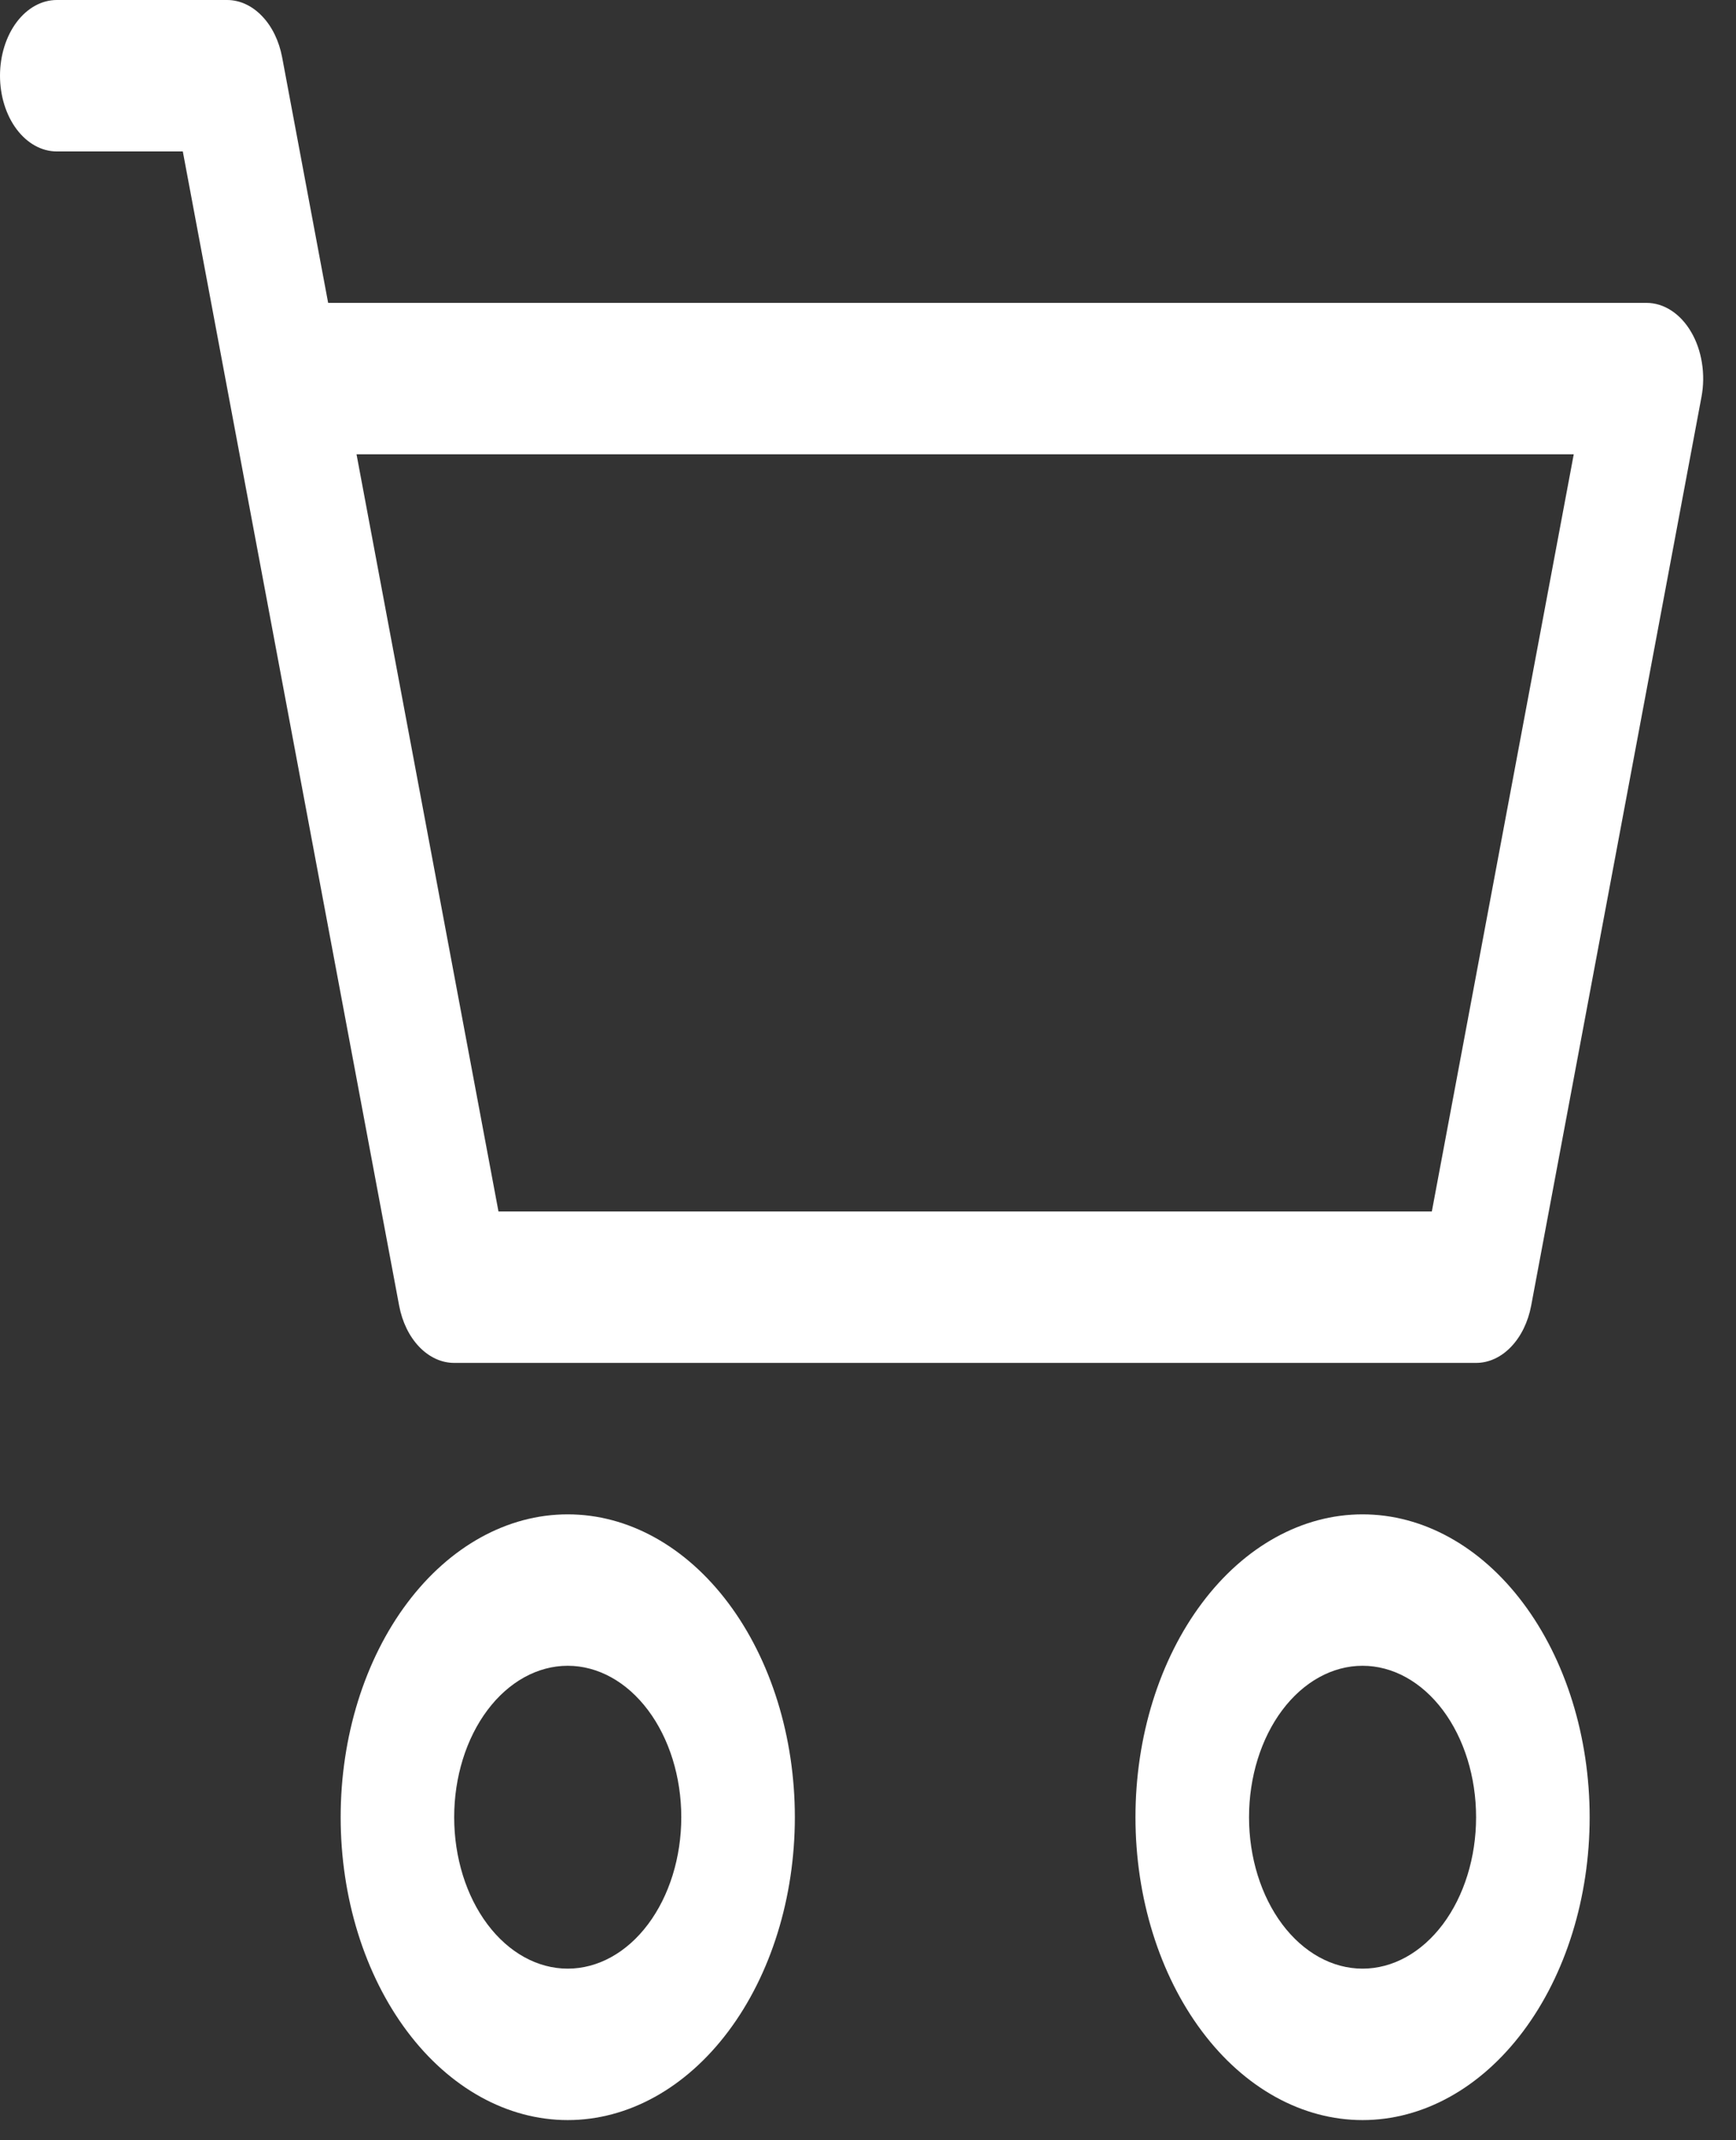 <svg  xmlns="http://www.w3.org/2000/svg" viewBox="0 0 43 53" fill="#ffffff">
<rect x="0" y="0" width="43" height="53" fill="#333333" stroke="none"/>
<path d="M0 1.875C0 1.378 0.148 0.901 0.412 0.549C0.676 0.198 1.033 0 1.406 0H5.625C5.939 0 6.243 0.14 6.49 0.398C6.738 0.655 6.913 1.015 6.989 1.421L8.128 7.5H40.781C40.995 7.5 41.206 7.565 41.398 7.69C41.59 7.815 41.758 7.996 41.889 8.221C42.021 8.445 42.112 8.707 42.156 8.985C42.201 9.264 42.197 9.552 42.145 9.829L37.927 32.329C37.851 32.735 37.675 33.095 37.428 33.352C37.181 33.61 36.876 33.75 36.562 33.75H11.25C10.936 33.75 10.632 33.61 10.384 33.352C10.137 33.095 9.962 32.735 9.886 32.329L4.528 3.75H1.406C1.033 3.75 0.676 3.552 0.412 3.201C0.148 2.849 0 2.372 0 1.875ZM8.831 11.25L12.347 30H35.466L38.981 11.25H8.831ZM14.062 41.25C13.317 41.25 12.601 41.645 12.074 42.348C11.546 43.052 11.25 44.005 11.25 45C11.25 45.995 11.546 46.948 12.074 47.652C12.601 48.355 13.317 48.75 14.062 48.75C14.808 48.75 15.524 48.355 16.051 47.652C16.579 46.948 16.875 45.995 16.875 45C16.875 44.005 16.579 43.052 16.051 42.348C15.524 41.645 14.808 41.25 14.062 41.25ZM8.438 45C8.438 43.011 9.03 41.103 10.085 39.697C11.14 38.29 12.571 37.5 14.062 37.5C15.554 37.5 16.985 38.29 18.04 39.697C19.095 41.103 19.688 43.011 19.688 45C19.688 46.989 19.095 48.897 18.04 50.303C16.985 51.71 15.554 52.5 14.062 52.5C12.571 52.5 11.14 51.71 10.085 50.303C9.03 48.897 8.438 46.989 8.438 45ZM33.75 41.25C33.004 41.25 32.289 41.645 31.761 42.348C31.234 43.052 30.938 44.005 30.938 45C30.938 45.995 31.234 46.948 31.761 47.652C32.289 48.355 33.004 48.75 33.75 48.75C34.496 48.75 35.211 48.355 35.739 47.652C36.266 46.948 36.562 45.995 36.562 45C36.562 44.005 36.266 43.052 35.739 42.348C35.211 41.645 34.496 41.25 33.75 41.25ZM28.125 45C28.125 43.011 28.718 41.103 29.773 39.697C30.827 38.29 32.258 37.5 33.75 37.5C35.242 37.5 36.673 38.29 37.727 39.697C38.782 41.103 39.375 43.011 39.375 45C39.375 46.989 38.782 48.897 37.727 50.303C36.673 51.71 35.242 52.5 33.75 52.5C32.258 52.5 30.827 51.71 29.773 50.303C28.718 48.897 28.125 46.989 28.125 45Z" fill="#fff" />
</svg>
